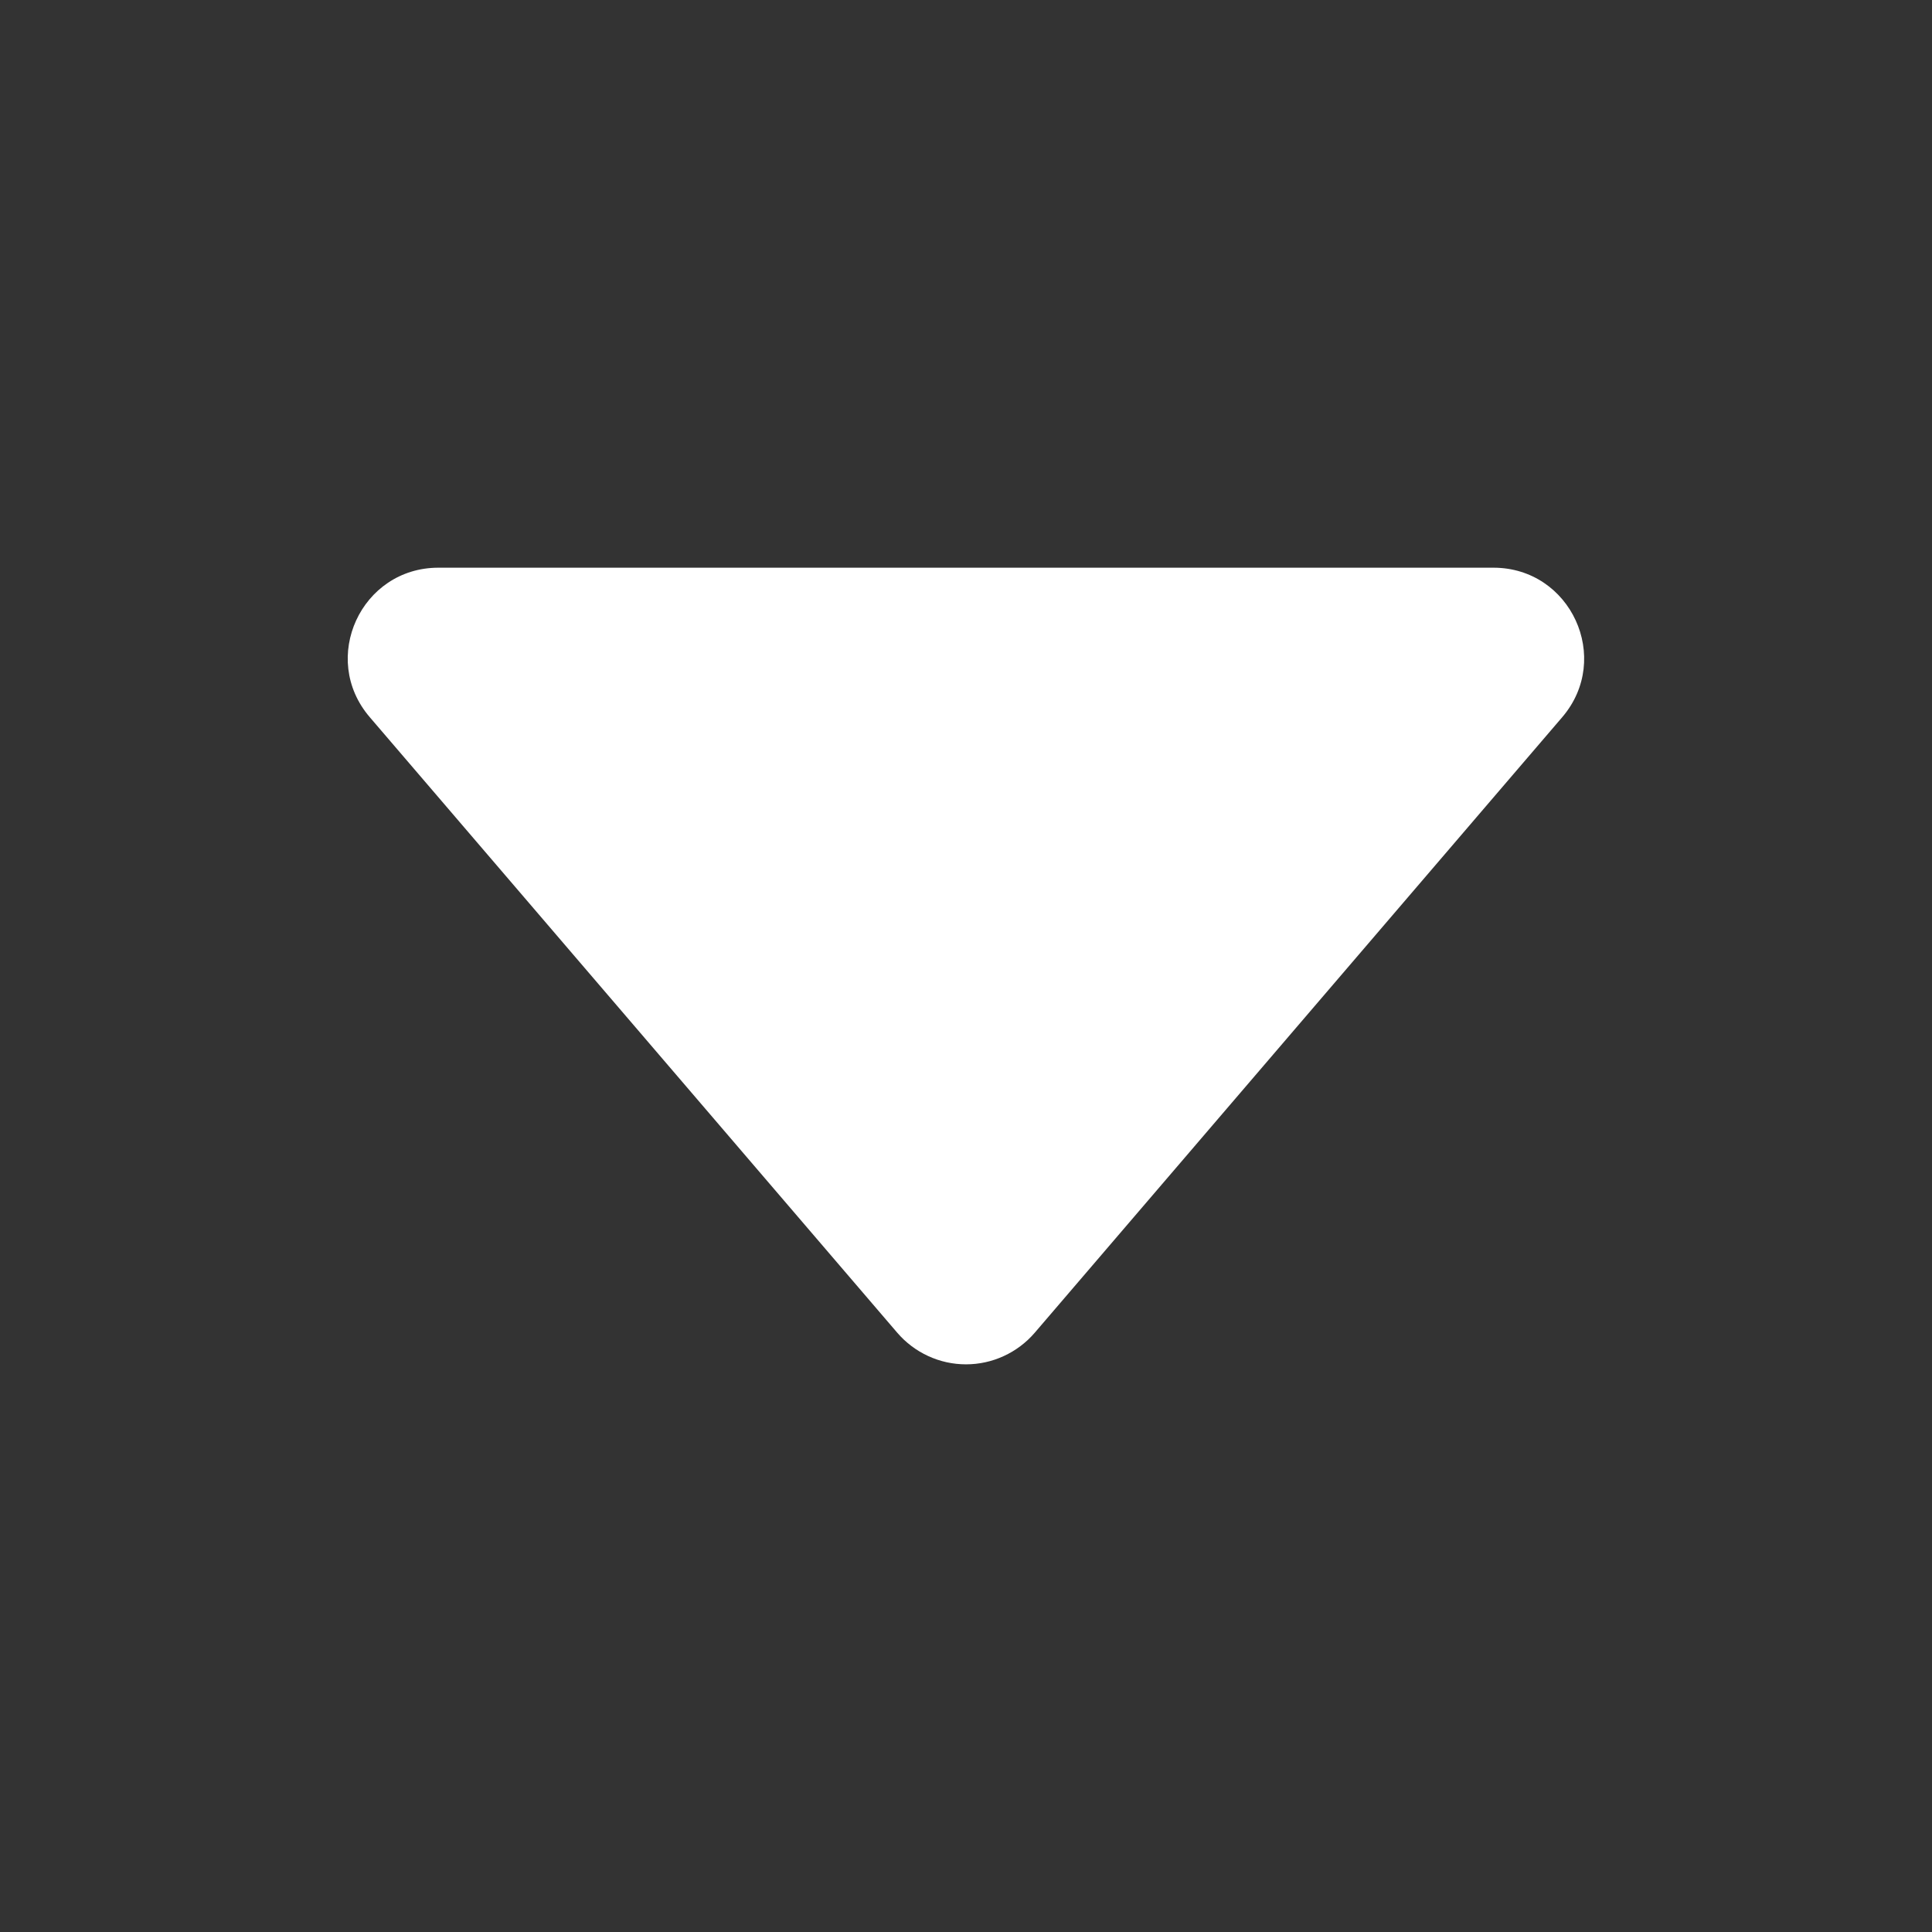 <svg width="50" height="50" viewBox="0 0 50 50" fill="none" xmlns="http://www.w3.org/2000/svg">
<rect x="0" y="0" width="50" height="50" fill="#333333" stroke="none"/>
<path d="M9.57 18.561L23.221 34.491C23.441 34.747 23.714 34.953 24.021 35.094C24.328 35.236 24.662 35.309 25 35.309C25.338 35.309 25.672 35.236 25.979 35.094C26.286 34.953 26.559 34.747 26.779 34.491L40.43 18.561C41.732 17.04 40.652 14.692 38.65 14.692H11.346C9.344 14.692 8.264 17.04 9.57 18.561Z" fill="white"/>
</svg>
